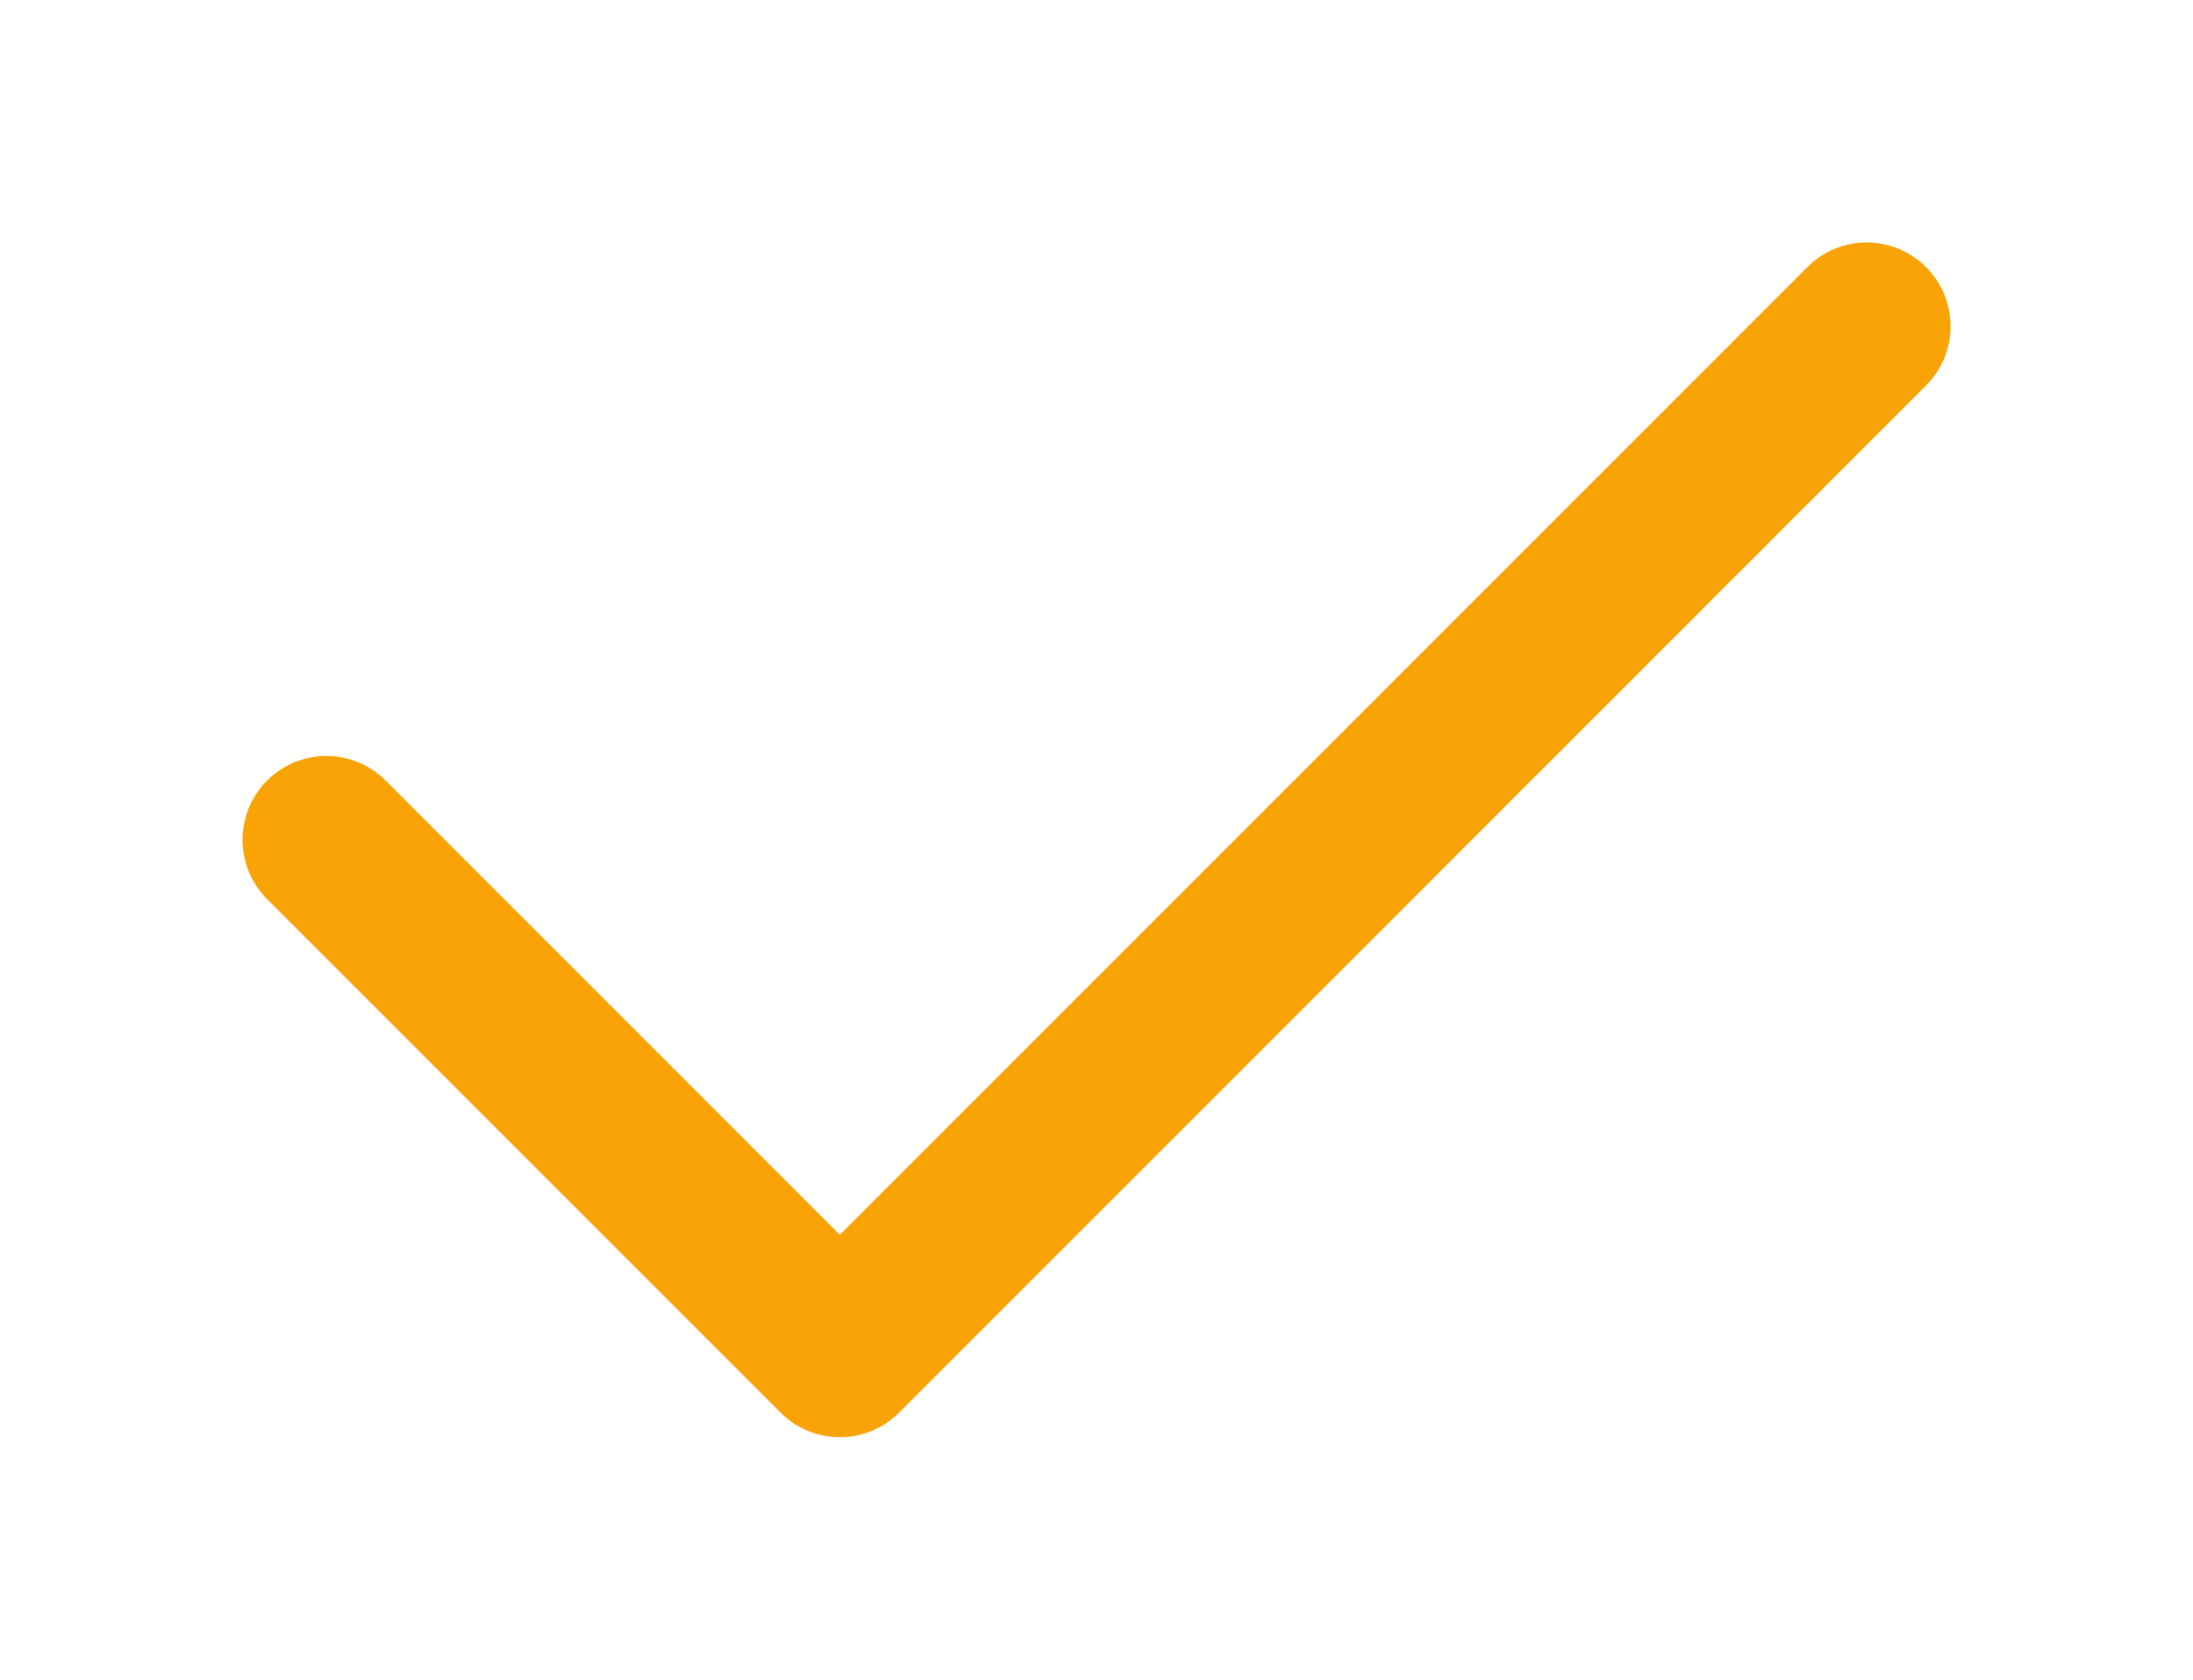 <svg xmlns="http://www.w3.org/2000/svg" xmlns:xlink="http://www.w3.org/1999/xlink" 
width="81.396" height="62.338" viewBox="0 0 81.396 62.338"><defs>
<style>.aCorrect{fill:#faa307;}.bCorrect{filter:url(#a);}</style>
<filter id="a" x="0" y="0" width="81.396" height="62.338" filterUnits="userSpaceOnUse">
<feOffset dy="3" input="SourceAlpha"/><feGaussianBlur stdDeviation="3" result="b"/>
<feFlood flood-opacity="0.161"/><feComposite operator="in" in2="b"/>
<feComposite in="SourceGraphic"/></filter></defs>
<g class="bCorrect" transform="matrix(1, 0, 0, 1, 0, 0)">
<path class="aCorrect" d="M22.17,44.677a3.1,3.1,0,0,1-2.2-.912L.913,24.708a3.111,3.111,0,0,1,4.4-4.4L22.17,
37.166,58.085,1.251a3.111,3.111,0,1,1,4.4,4.4L24.37,43.766a3.1,3.1,0,0,1-2.2.912Zm0,0" transform="translate(9 5.66)"/></g></svg>
